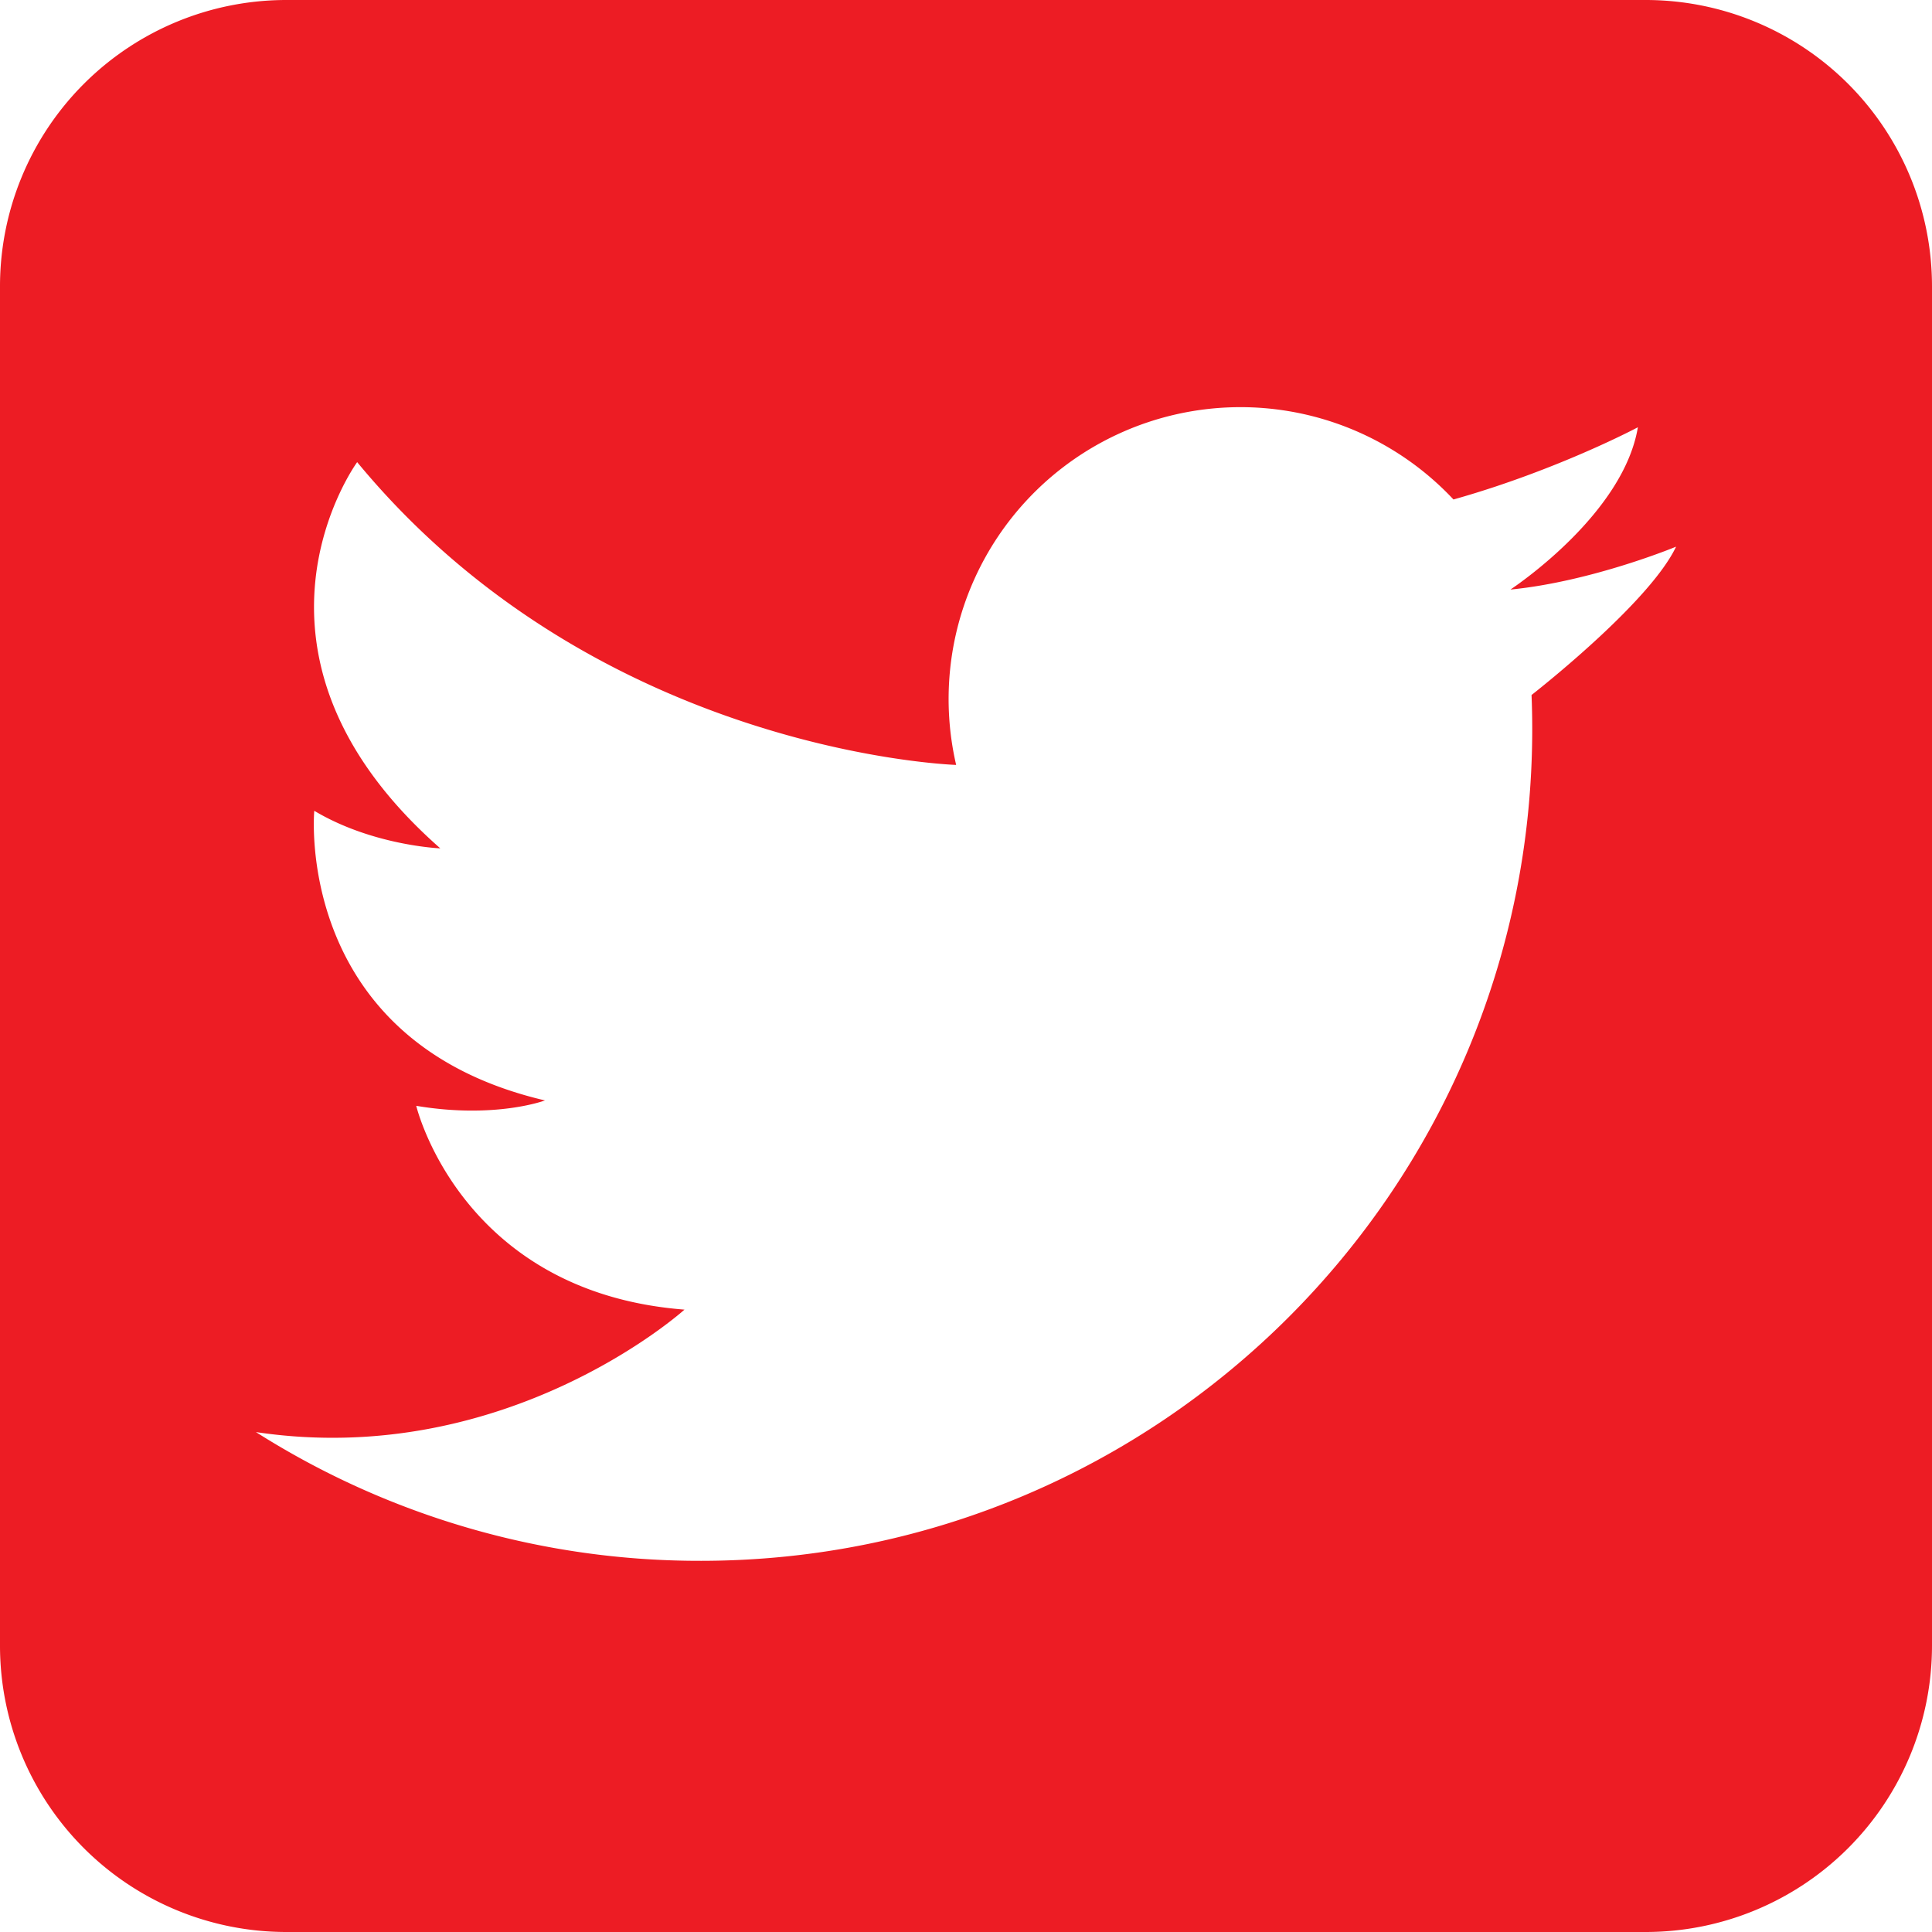 <svg id="Layer_1" data-name="Layer 1" xmlns="http://www.w3.org/2000/svg" viewBox="0 0 1018.22 1018.22"><defs><style>.cls-1{fill:#ed1c24;}</style></defs><path class="cls-1" d="M90.89,223.8V940.24a150.9,150.9,0,0,0,150.89,150.89H958.22a150.9,150.9,0,0,0,150.89-150.89V223.8A150.9,150.9,0,0,0,958.22,72.91H241.78A150.9,150.9,0,0,0,90.89,223.8ZM898.06,439.2q.36,9,.36,18c0,242-196.24,438.31-438.31,438.31a436.19,436.19,0,0,1-234.33-67.85h0c132.5,19.78,225.85-64.54,225.85-64.54-118-9.17-141.37-107.41-141.37-107.41,41.71,7,67.85-2.84,67.85-2.84C245.21,621.8,256.52,500.22,256.52,500.22c30.76,18.38,66.42,19.8,66.42,19.8-117.32-103.19-43.81-203.55-43.81-203.55,123,149,303.81,159.1,315.68,159.58a153.82,153.82,0,0,1,262.1-139.9c7.77-2.18,15.33-4.53,22.54-6.93,43.55-14.53,74.65-31.13,74.65-31.13-7.5,45-63,82.72-66.92,85.37a1.48,1.48,0,0,1-.23.14l.28,0c43-4.3,87-22.58,87-22.58C961,388.9,906.82,432.31,898.06,439.2Z" transform="translate(-90.89 -72.91)"/></svg>